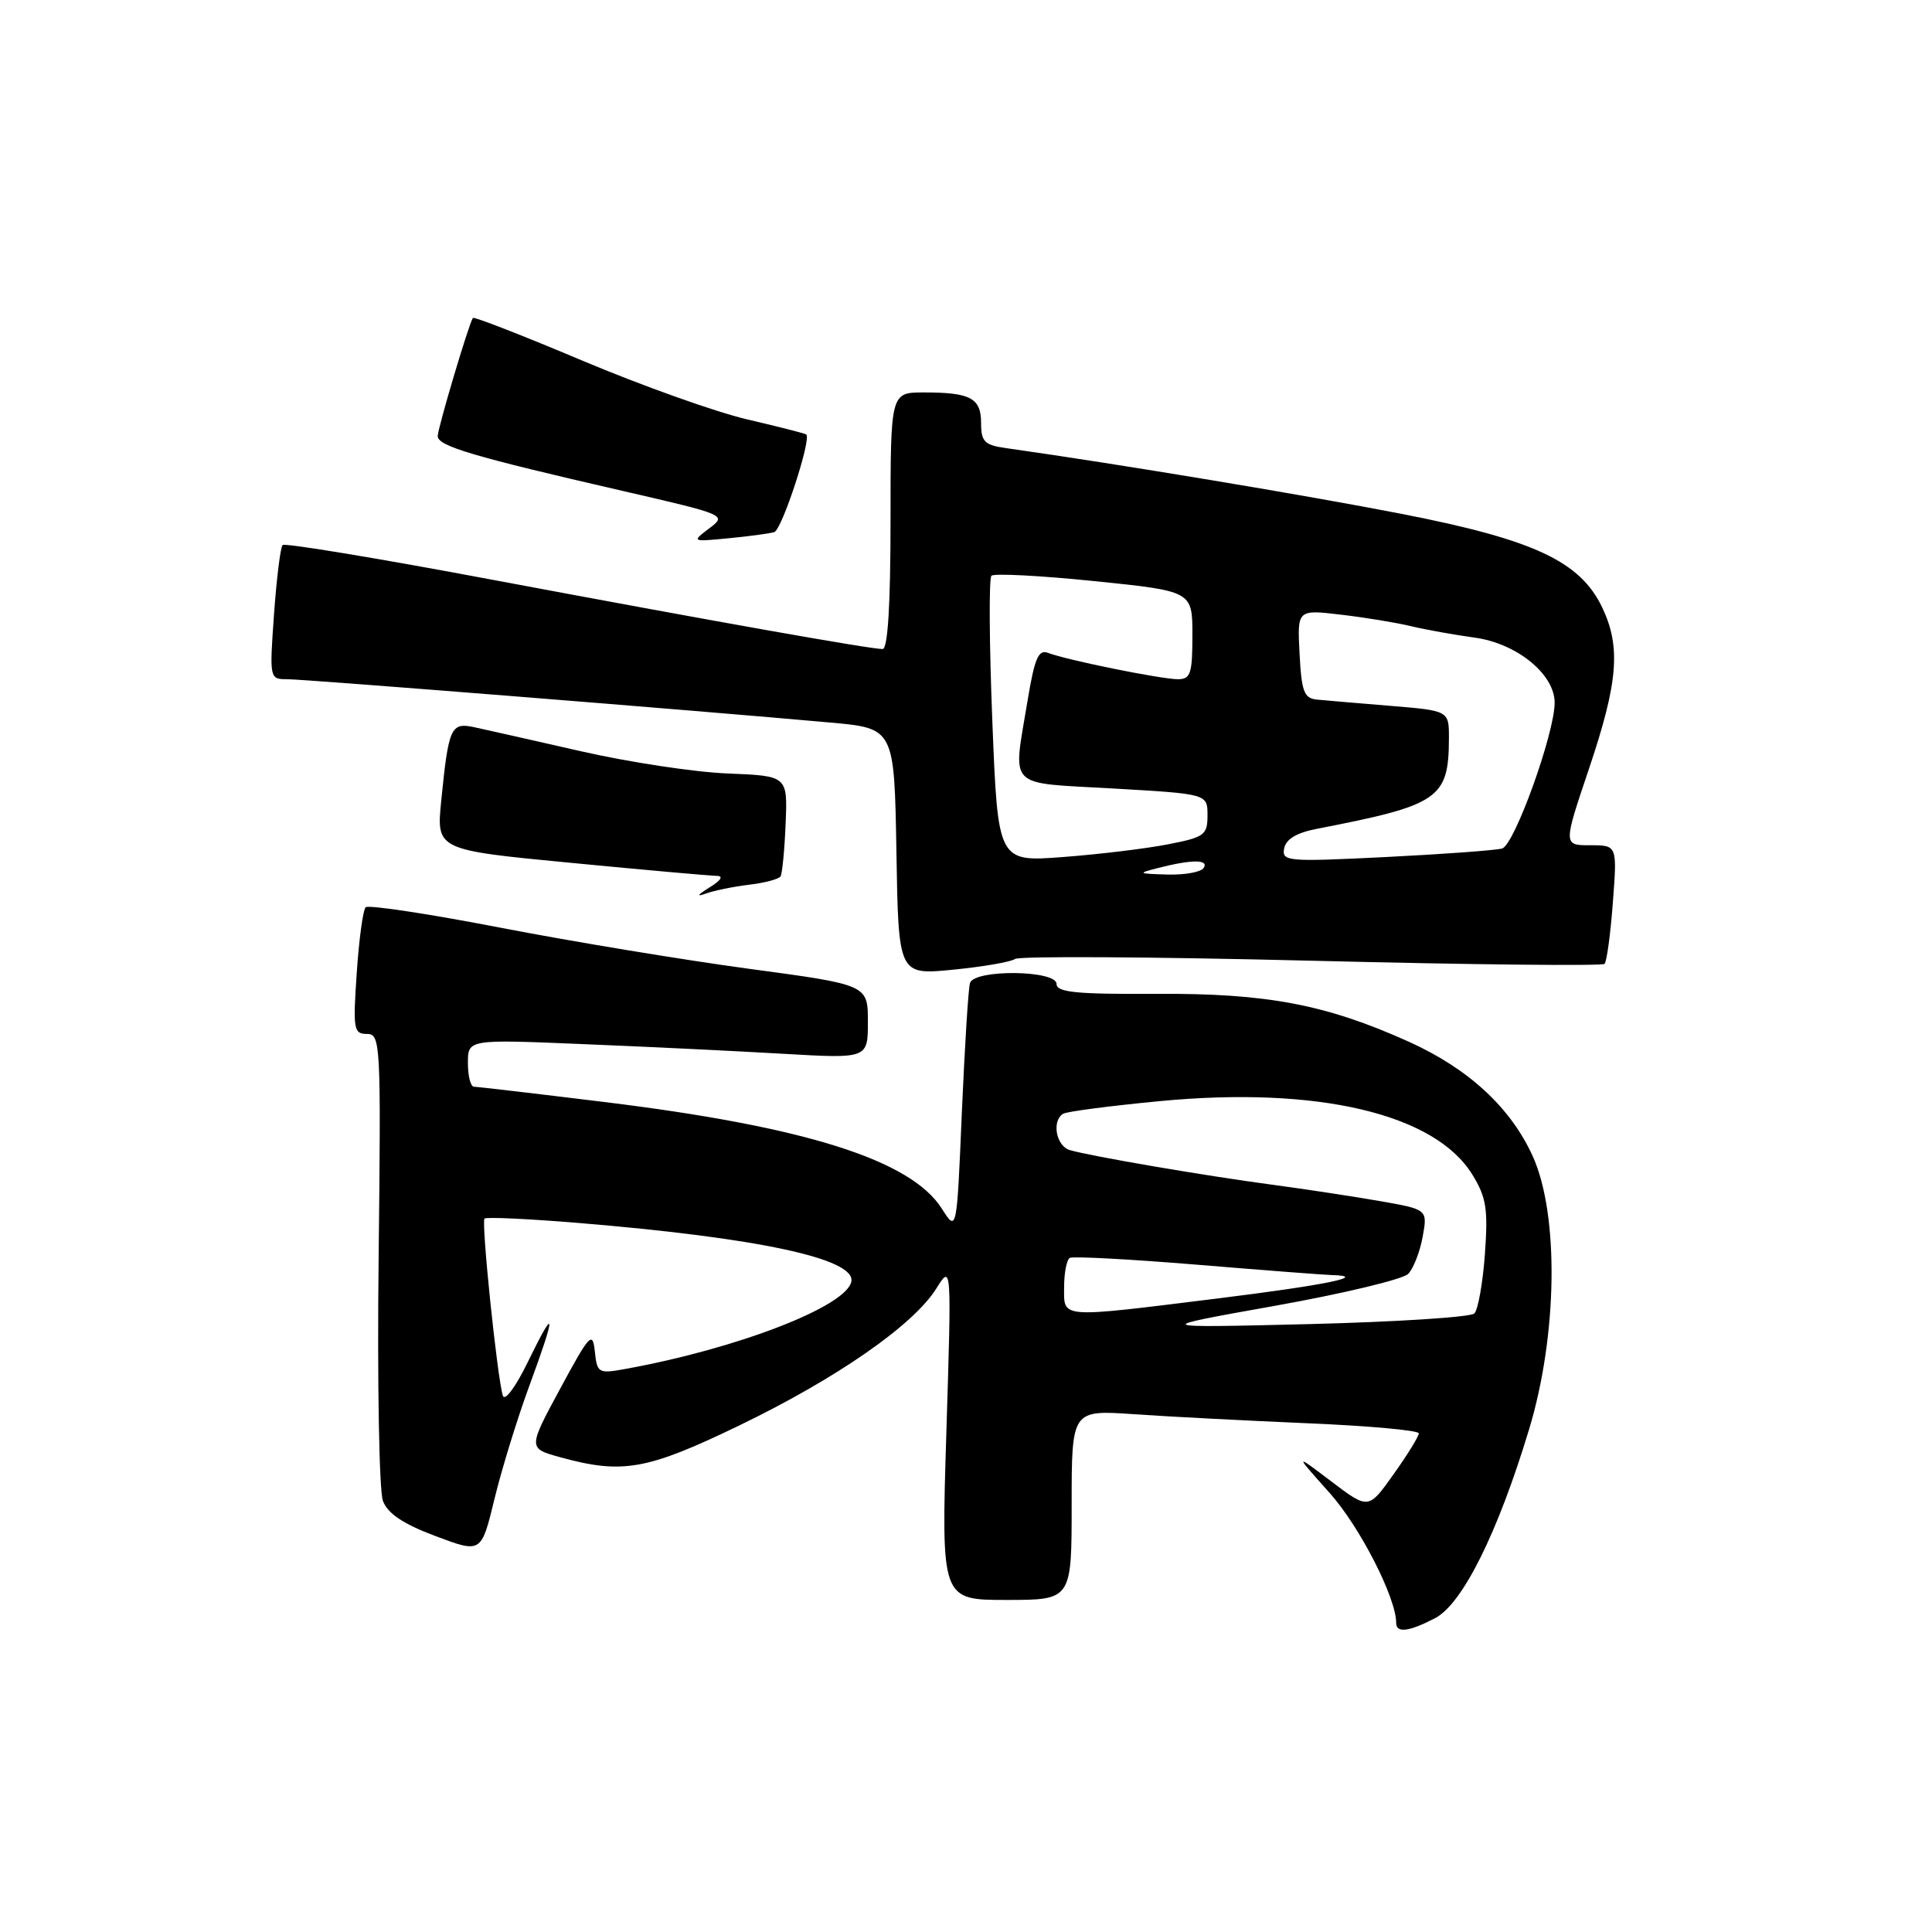 <?xml version="1.0" encoding="UTF-8" standalone="no"?>
<!DOCTYPE svg PUBLIC "-//W3C//DTD SVG 1.1//EN" "http://www.w3.org/Graphics/SVG/1.1/DTD/svg11.dtd" >
<svg xmlns="http://www.w3.org/2000/svg" xmlns:xlink="http://www.w3.org/1999/xlink" version="1.1" viewBox="0 0 256 256">
 <g >
 <path fill="currentColor"
d=" M 190.15 214.42 C 193.77 212.55 198.46 203.14 202.61 189.40 C 206.38 176.95 206.60 161.02 203.12 153.26 C 200.20 146.78 194.59 141.59 186.60 138.00 C 175.69 133.09 167.83 131.60 153.25 131.69 C 142.61 131.75 140.00 131.49 140.00 130.38 C 140.00 128.54 129.13 128.41 128.53 130.25 C 128.31 130.94 127.83 138.65 127.45 147.39 C 126.78 163.27 126.78 163.27 124.81 160.17 C 120.72 153.71 106.75 149.29 80.06 146.02 C 71.01 144.91 63.25 144.00 62.81 144.00 C 62.36 144.00 62.00 142.59 62.00 140.86 C 62.00 137.71 62.00 137.71 77.25 138.35 C 85.64 138.69 97.56 139.27 103.75 139.63 C 115.00 140.28 115.00 140.28 115.00 135.39 C 115.00 130.49 115.00 130.49 99.25 128.37 C 90.59 127.20 75.75 124.75 66.29 122.92 C 56.82 121.09 48.79 119.87 48.45 120.22 C 48.10 120.56 47.57 124.48 47.27 128.92 C 46.76 136.38 46.86 137.00 48.61 137.00 C 50.43 137.00 50.49 138.11 50.17 166.75 C 49.98 183.11 50.24 197.57 50.74 198.88 C 51.38 200.56 53.42 201.93 57.71 203.54 C 63.77 205.82 63.77 205.82 65.51 198.66 C 66.46 194.72 68.54 187.98 70.12 183.68 C 73.73 173.88 73.68 172.79 69.96 180.43 C 68.33 183.79 66.88 185.74 66.63 184.93 C 65.89 182.59 63.75 161.91 64.20 161.47 C 64.43 161.24 69.99 161.50 76.56 162.04 C 100.43 164.01 113.37 166.78 112.81 169.80 C 112.21 173.10 97.67 178.72 82.82 181.40 C 79.29 182.04 79.12 181.94 78.82 179.08 C 78.53 176.34 78.15 176.74 74.23 184.00 C 69.96 191.91 69.96 191.91 74.23 193.09 C 82.48 195.37 85.74 194.79 98.00 188.86 C 110.91 182.62 121.05 175.57 124.07 170.73 C 126.09 167.50 126.09 167.50 125.40 189.75 C 124.71 212.00 124.71 212.00 133.36 212.00 C 142.00 212.00 142.00 212.00 142.00 199.41 C 142.00 186.82 142.00 186.82 150.25 187.39 C 154.79 187.71 165.14 188.24 173.25 188.59 C 181.36 188.93 188.00 189.53 188.00 189.93 C 188.00 190.32 186.50 192.76 184.66 195.34 C 181.33 200.03 181.33 200.03 176.41 196.30 C 171.50 192.58 171.50 192.58 176.20 197.84 C 180.19 202.31 185.00 211.71 185.00 215.04 C 185.00 216.42 186.66 216.23 190.15 214.42 Z  M 134.50 127.07 C 135.05 126.67 152.73 126.78 173.79 127.30 C 194.85 127.83 212.32 128.01 212.61 127.72 C 212.90 127.43 213.40 123.78 213.71 119.60 C 214.29 112.00 214.29 112.00 210.71 112.00 C 207.13 112.00 207.13 112.00 210.57 101.80 C 214.41 90.39 214.79 85.72 212.30 80.49 C 209.38 74.38 203.27 71.52 185.82 68.11 C 173.18 65.64 148.32 61.50 133.25 59.37 C 130.45 58.97 130.00 58.51 130.00 56.06 C 130.00 52.75 128.61 52.00 122.42 52.00 C 118.00 52.00 118.00 52.00 118.00 69.00 C 118.00 80.17 117.64 86.00 116.95 86.00 C 115.27 86.00 94.60 82.33 65.24 76.82 C 50.24 74.00 37.73 71.93 37.45 72.22 C 37.16 72.51 36.65 76.63 36.31 81.37 C 35.70 89.97 35.71 90.00 38.09 90.00 C 40.37 90.00 92.15 94.13 110.00 95.74 C 118.50 96.50 118.50 96.50 118.78 112.85 C 119.05 129.20 119.05 129.20 126.28 128.49 C 130.25 128.10 133.95 127.46 134.50 127.07 Z  M 99.26 117.23 C 101.32 116.99 103.20 116.49 103.43 116.12 C 103.65 115.75 103.96 112.61 104.10 109.13 C 104.36 102.81 104.36 102.81 96.42 102.49 C 92.06 102.32 83.32 100.99 77.00 99.55 C 70.67 98.11 64.31 96.67 62.85 96.36 C 59.74 95.69 59.44 96.36 58.47 106.06 C 57.81 112.62 57.81 112.62 75.65 114.33 C 85.47 115.28 94.17 116.05 95.00 116.06 C 95.91 116.07 95.51 116.68 94.00 117.60 C 92.42 118.58 92.23 118.87 93.50 118.41 C 94.60 118.01 97.19 117.48 99.26 117.23 Z  M 102.59 70.51 C 103.61 70.21 107.56 58.13 106.83 57.57 C 106.65 57.43 103.12 56.53 99.00 55.57 C 94.88 54.61 85.06 51.11 77.20 47.80 C 69.33 44.48 62.79 41.93 62.66 42.13 C 62.09 43.00 58.00 56.75 58.00 57.79 C 58.00 59.10 62.64 60.48 82.42 65.03 C 96.24 68.21 96.33 68.25 93.98 70.01 C 91.63 71.79 91.64 71.80 96.56 71.32 C 99.28 71.06 101.99 70.69 102.59 70.51 Z  M 168.92 173.03 C 177.94 171.42 185.90 169.51 186.59 168.80 C 187.29 168.08 188.15 165.87 188.51 163.88 C 189.17 160.26 189.17 160.26 182.84 159.15 C 179.35 158.54 172.90 157.56 168.50 156.97 C 159.58 155.78 144.44 153.19 141.75 152.39 C 139.94 151.85 139.33 148.53 140.87 147.58 C 141.35 147.28 147.14 146.53 153.73 145.90 C 174.59 143.92 190.10 147.57 195.08 155.62 C 196.94 158.64 197.19 160.17 196.76 166.15 C 196.48 170.00 195.85 173.55 195.36 174.04 C 194.87 174.53 185.02 175.16 173.48 175.45 C 152.50 175.96 152.50 175.96 168.92 173.03 Z  M 141.00 170.56 C 141.00 168.67 141.34 166.92 141.75 166.68 C 142.16 166.44 149.70 166.85 158.50 167.57 C 167.30 168.30 175.36 168.92 176.42 168.95 C 181.50 169.08 175.79 170.26 161.44 172.04 C 140.13 174.68 141.00 174.74 141.00 170.56 Z  M 153.50 115.00 C 157.94 113.87 160.20 113.87 159.50 115.00 C 159.16 115.55 157.00 115.95 154.69 115.88 C 150.73 115.77 150.67 115.72 153.50 115.00 Z  M 131.49 95.57 C 131.08 85.31 131.03 76.63 131.37 76.29 C 131.71 75.95 137.84 76.27 145.00 77.00 C 158.00 78.33 158.00 78.33 158.00 84.16 C 158.00 89.27 157.76 90.00 156.07 90.00 C 153.88 90.00 141.35 87.46 138.90 86.52 C 137.60 86.01 137.10 87.16 136.15 92.89 C 134.21 104.68 133.21 103.66 147.50 104.48 C 160.00 105.20 160.00 105.20 160.00 108.03 C 160.00 110.65 159.60 110.94 154.75 111.88 C 151.86 112.45 145.61 113.20 140.86 113.56 C 132.23 114.22 132.23 114.22 131.49 95.57 Z  M 170.16 112.42 C 170.40 111.18 171.81 110.34 174.51 109.82 C 190.71 106.68 191.96 105.83 191.99 97.84 C 192.00 94.17 192.00 94.17 184.25 93.53 C 179.99 93.18 175.60 92.81 174.50 92.70 C 172.79 92.53 172.46 91.65 172.20 86.63 C 171.89 80.76 171.89 80.76 177.70 81.45 C 180.89 81.82 185.07 82.51 187.00 82.98 C 188.93 83.44 192.71 84.12 195.41 84.49 C 201.00 85.26 206.00 89.34 206.00 93.11 C 206.00 97.16 200.67 111.97 199.04 112.43 C 198.20 112.67 191.27 113.18 183.65 113.56 C 170.57 114.21 169.82 114.15 170.16 112.42 Z "/>
</g>
</svg>
